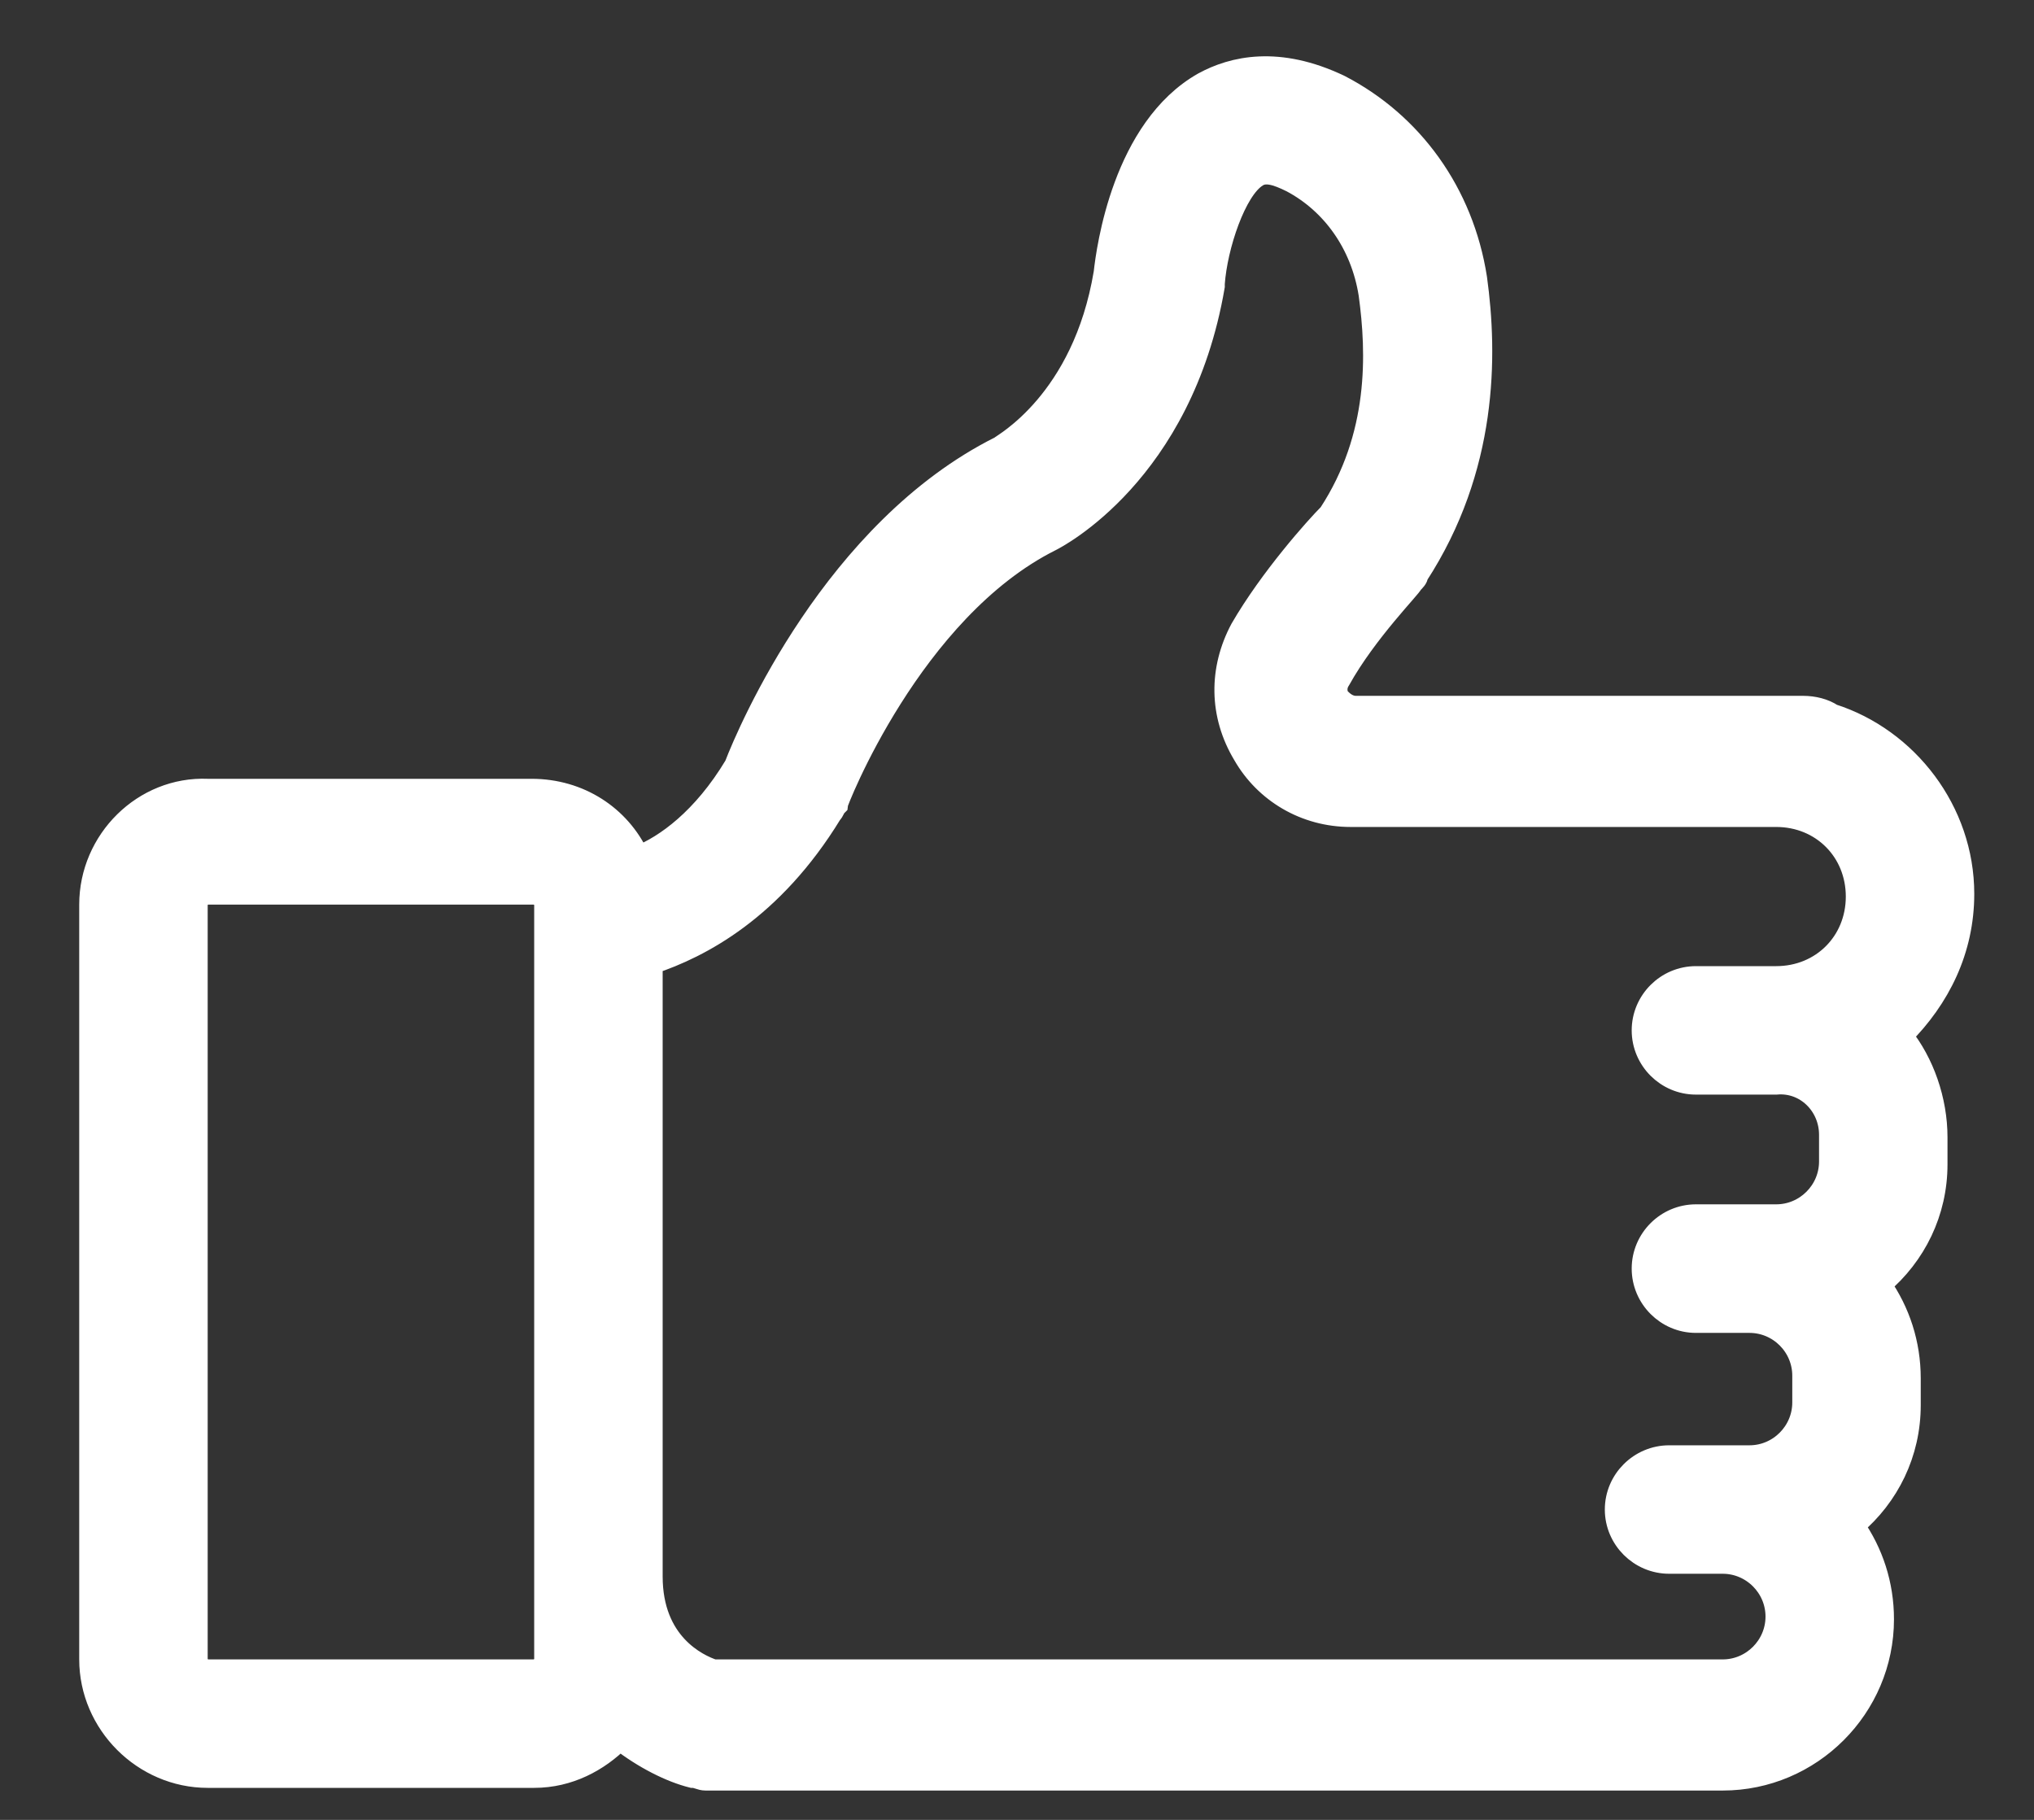 <svg width="19" height="17" viewBox="0 0 19 17" fill="none" xmlns="http://www.w3.org/2000/svg">
    <rect x="0" y="0" width="19" height="17" fill="#333333" stroke="none"/>
    <path d="M18.342 8.35C18.342 7.575 17.817 6.9 17.117 6.675C17.042 6.625 16.942 6.6 16.842 6.6H16.592H16.342H12.666C12.591 6.6 12.541 6.55 12.516 6.525C12.491 6.5 12.466 6.425 12.516 6.35C12.766 5.9 13.191 5.475 13.191 5.45C13.216 5.425 13.241 5.4 13.241 5.375C13.891 4.375 13.891 3.324 13.791 2.599C13.666 1.799 13.191 1.149 12.516 0.799C11.941 0.524 11.516 0.624 11.241 0.774C10.491 1.199 10.341 2.324 10.316 2.549C10.116 3.749 9.366 4.149 9.341 4.174C7.791 4.95 6.991 6.825 6.866 7.15C6.566 7.65 6.215 7.9 5.965 8C5.79 7.625 5.415 7.375 4.965 7.375H1.94C1.34 7.35 0.84 7.85 0.84 8.45V15.501C0.84 16.101 1.34 16.601 1.94 16.601H4.99C5.315 16.601 5.59 16.451 5.79 16.251C6.015 16.426 6.265 16.551 6.466 16.601C6.516 16.601 6.541 16.626 6.591 16.626H13.591H15.342H16.092C16.917 16.626 17.592 15.951 17.592 15.126C17.592 14.801 17.492 14.501 17.317 14.251C17.642 13.976 17.842 13.576 17.842 13.126V12.876C17.842 12.55 17.742 12.251 17.567 12C17.892 11.725 18.092 11.325 18.092 10.875V10.625C18.092 10.275 17.967 9.925 17.767 9.675C18.117 9.325 18.342 8.875 18.342 8.35ZM5.09 15.501C5.09 15.551 5.04 15.601 4.99 15.601H1.94C1.89 15.601 1.84 15.551 1.84 15.501V8.45C1.84 8.4 1.89 8.35 1.94 8.35H4.99C5.04 8.35 5.09 8.4 5.09 8.45V8.6V14.726V15.501ZM17.092 10.6V10.85C17.092 11.125 16.867 11.35 16.592 11.35H16.342H16.092H15.842C15.567 11.35 15.342 11.575 15.342 11.85C15.342 12.125 15.567 12.351 15.842 12.351H16.092H16.342C16.617 12.351 16.842 12.575 16.842 12.851V13.101C16.842 13.376 16.617 13.601 16.342 13.601H16.092H15.842H15.592C15.317 13.601 15.091 13.826 15.091 14.101C15.091 14.376 15.317 14.601 15.592 14.601H15.842H16.092C16.367 14.601 16.592 14.826 16.592 15.101C16.592 15.376 16.367 15.601 16.092 15.601H15.342H13.591H6.666C6.516 15.551 6.09 15.351 6.09 14.726V9C6.541 8.85 7.216 8.5 7.766 7.6C7.791 7.575 7.791 7.55 7.816 7.525C7.816 7.5 8.516 5.7 9.816 5.05C9.866 5.025 11.041 4.425 11.341 2.674V2.649C11.366 2.299 11.541 1.774 11.741 1.649C11.816 1.599 11.916 1.624 12.066 1.699C12.441 1.899 12.716 2.274 12.791 2.749C12.866 3.299 12.891 4.074 12.416 4.8C12.291 4.925 11.866 5.4 11.591 5.875C11.391 6.25 11.391 6.675 11.616 7.05C11.816 7.4 12.191 7.625 12.616 7.625H16.342H16.592C17.017 7.625 17.342 7.95 17.342 8.375C17.342 8.8 17.017 9.125 16.592 9.125H16.342H15.842C15.567 9.125 15.342 9.35 15.342 9.625C15.342 9.9 15.567 10.125 15.842 10.125H16.342H16.592C16.867 10.1 17.092 10.325 17.092 10.6Z" fill="white" stroke="white" stroke-width="0.2"/>
</svg>
